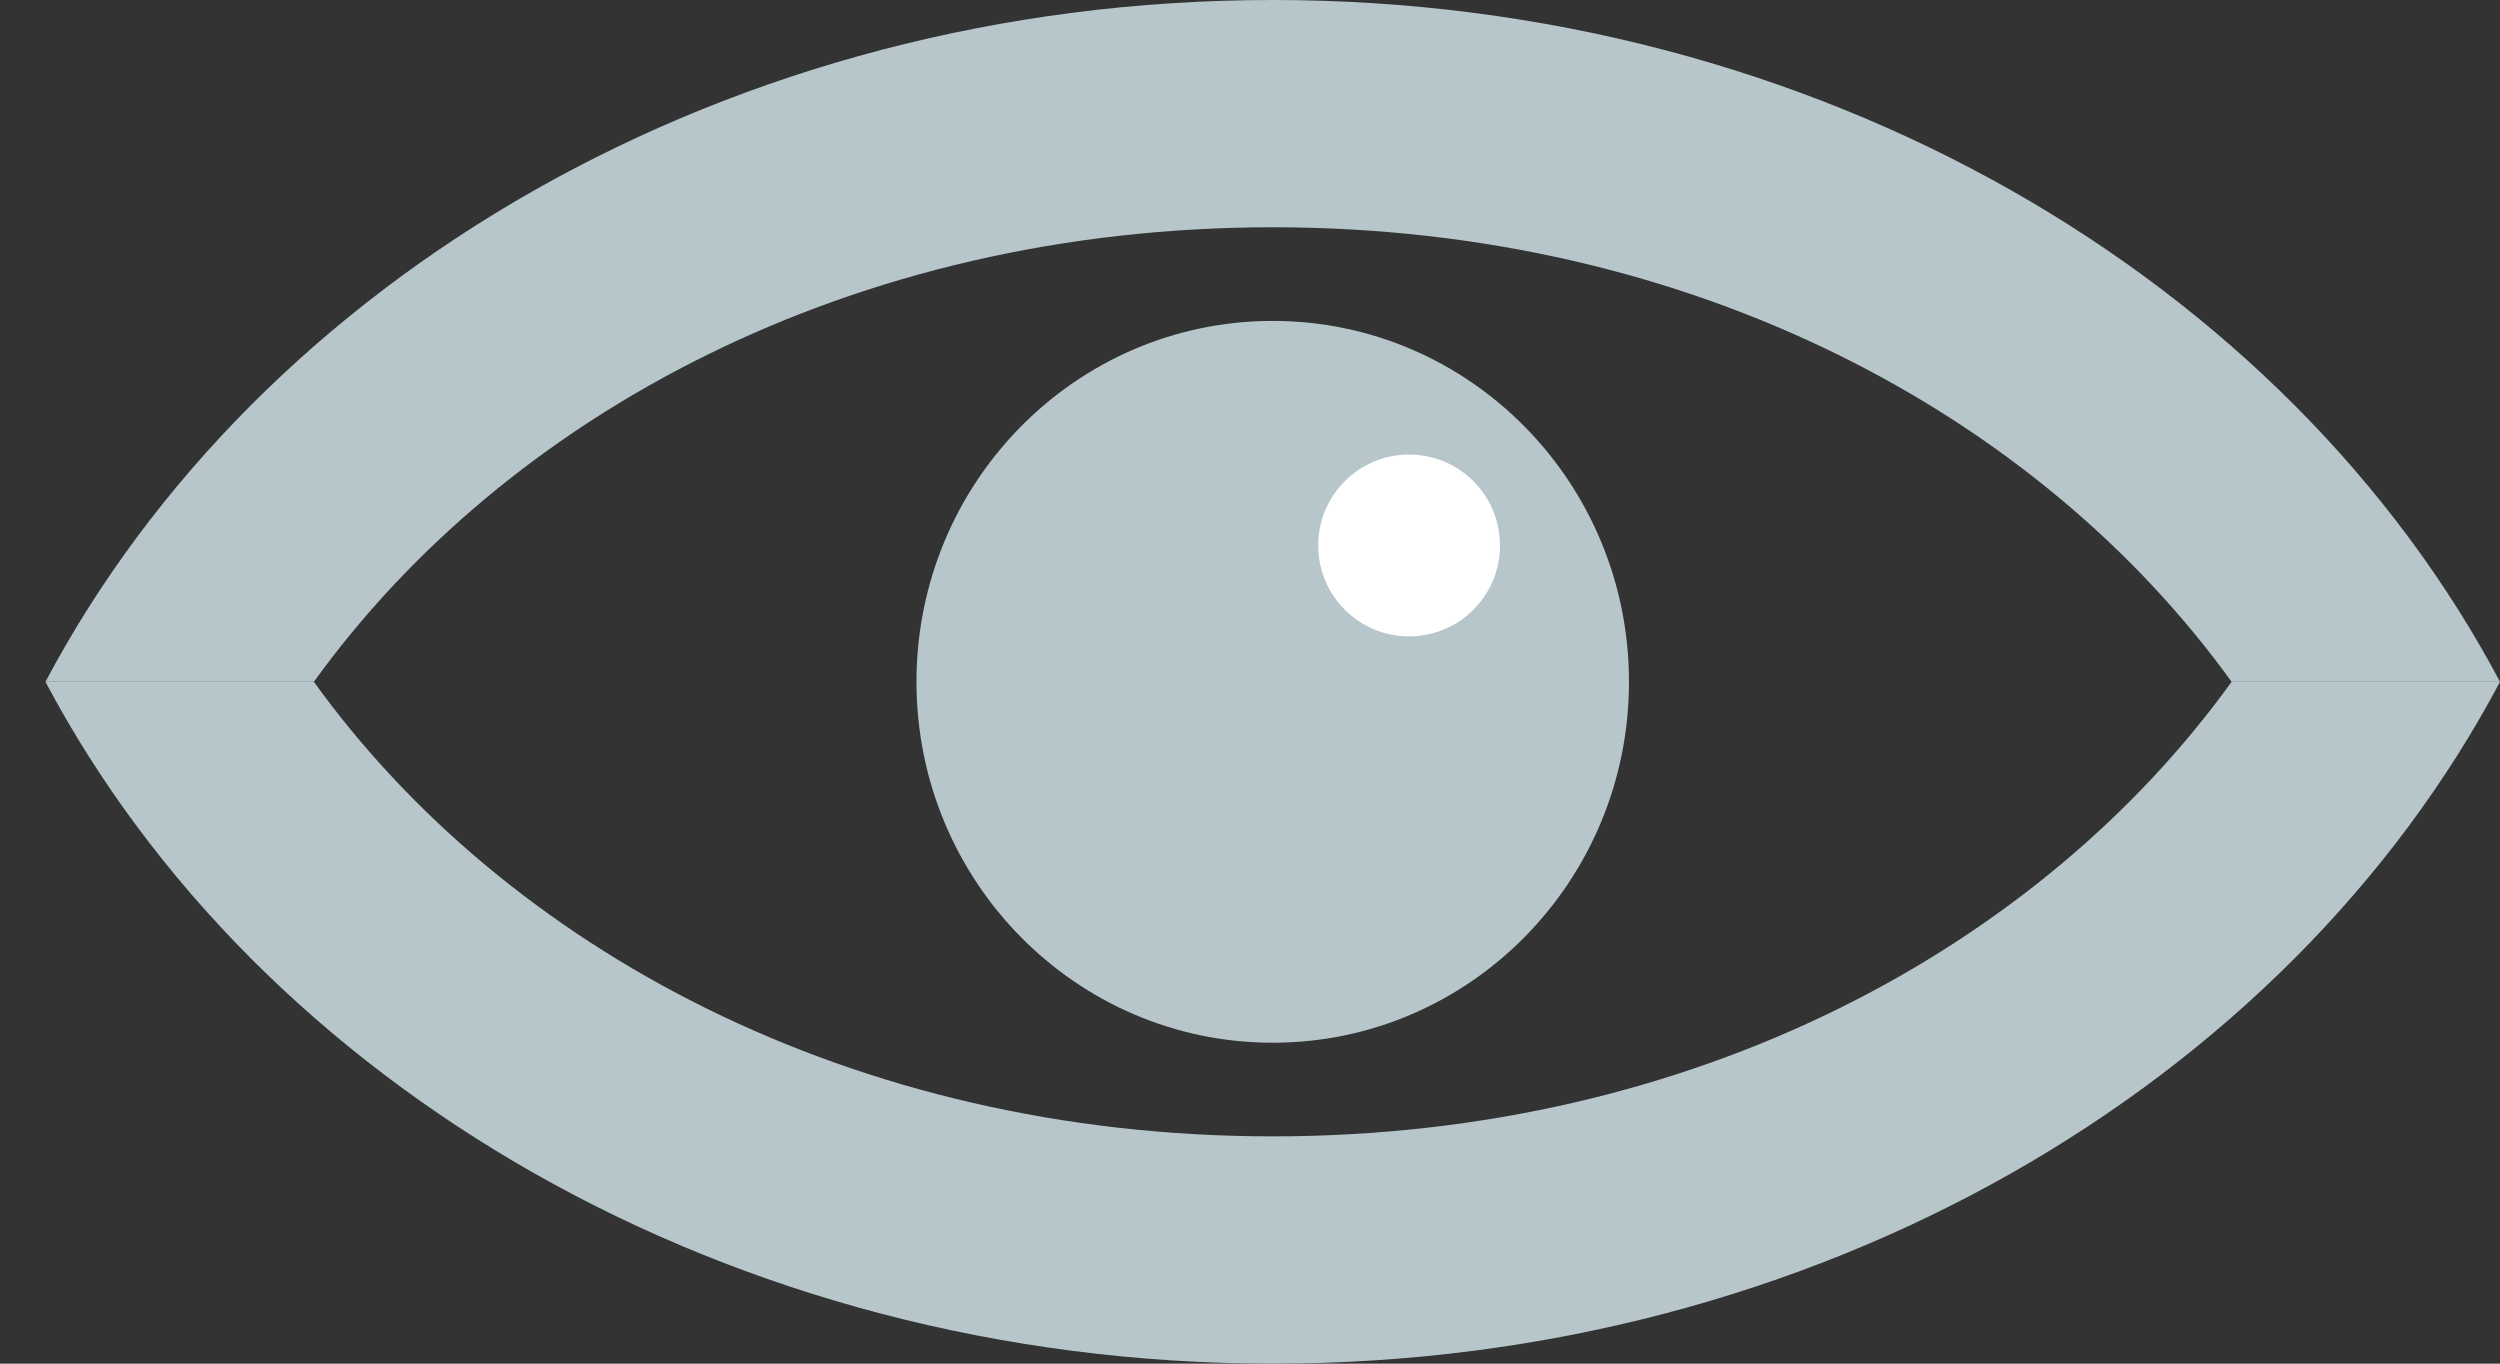 <svg width="22" height="12" viewBox="0 0 22 12" fill="none" xmlns="http://www.w3.org/2000/svg">
<rect x="0" y="0" width="22" height="12" fill="#333333" stroke="none"/>
<path fill-rule="evenodd" clip-rule="evenodd" d="M19.638 6C17.951 3.66 14.908 2 11.2 2C7.492 2 4.449 3.66 2.762 6H0.4C2.277 2.459 6.407 0 11.2 0C15.993 0 20.123 2.459 22 6H19.638Z" fill="#B7C6CB"/>
<path fill-rule="evenodd" clip-rule="evenodd" d="M2.762 6C4.449 8.34 7.492 10 11.2 10C14.908 10 17.951 8.34 19.638 6H22C20.123 9.541 15.993 12 11.2 12C6.407 12 2.277 9.541 0.4 6H2.762Z" fill="#B7C6CB"/>
<ellipse cx="11.2" cy="6" rx="3.135" ry="3.176" fill="#B7C6CB"/>
<circle cx="12.4" cy="4.8" r="0.8" fill="white"/>
</svg>
